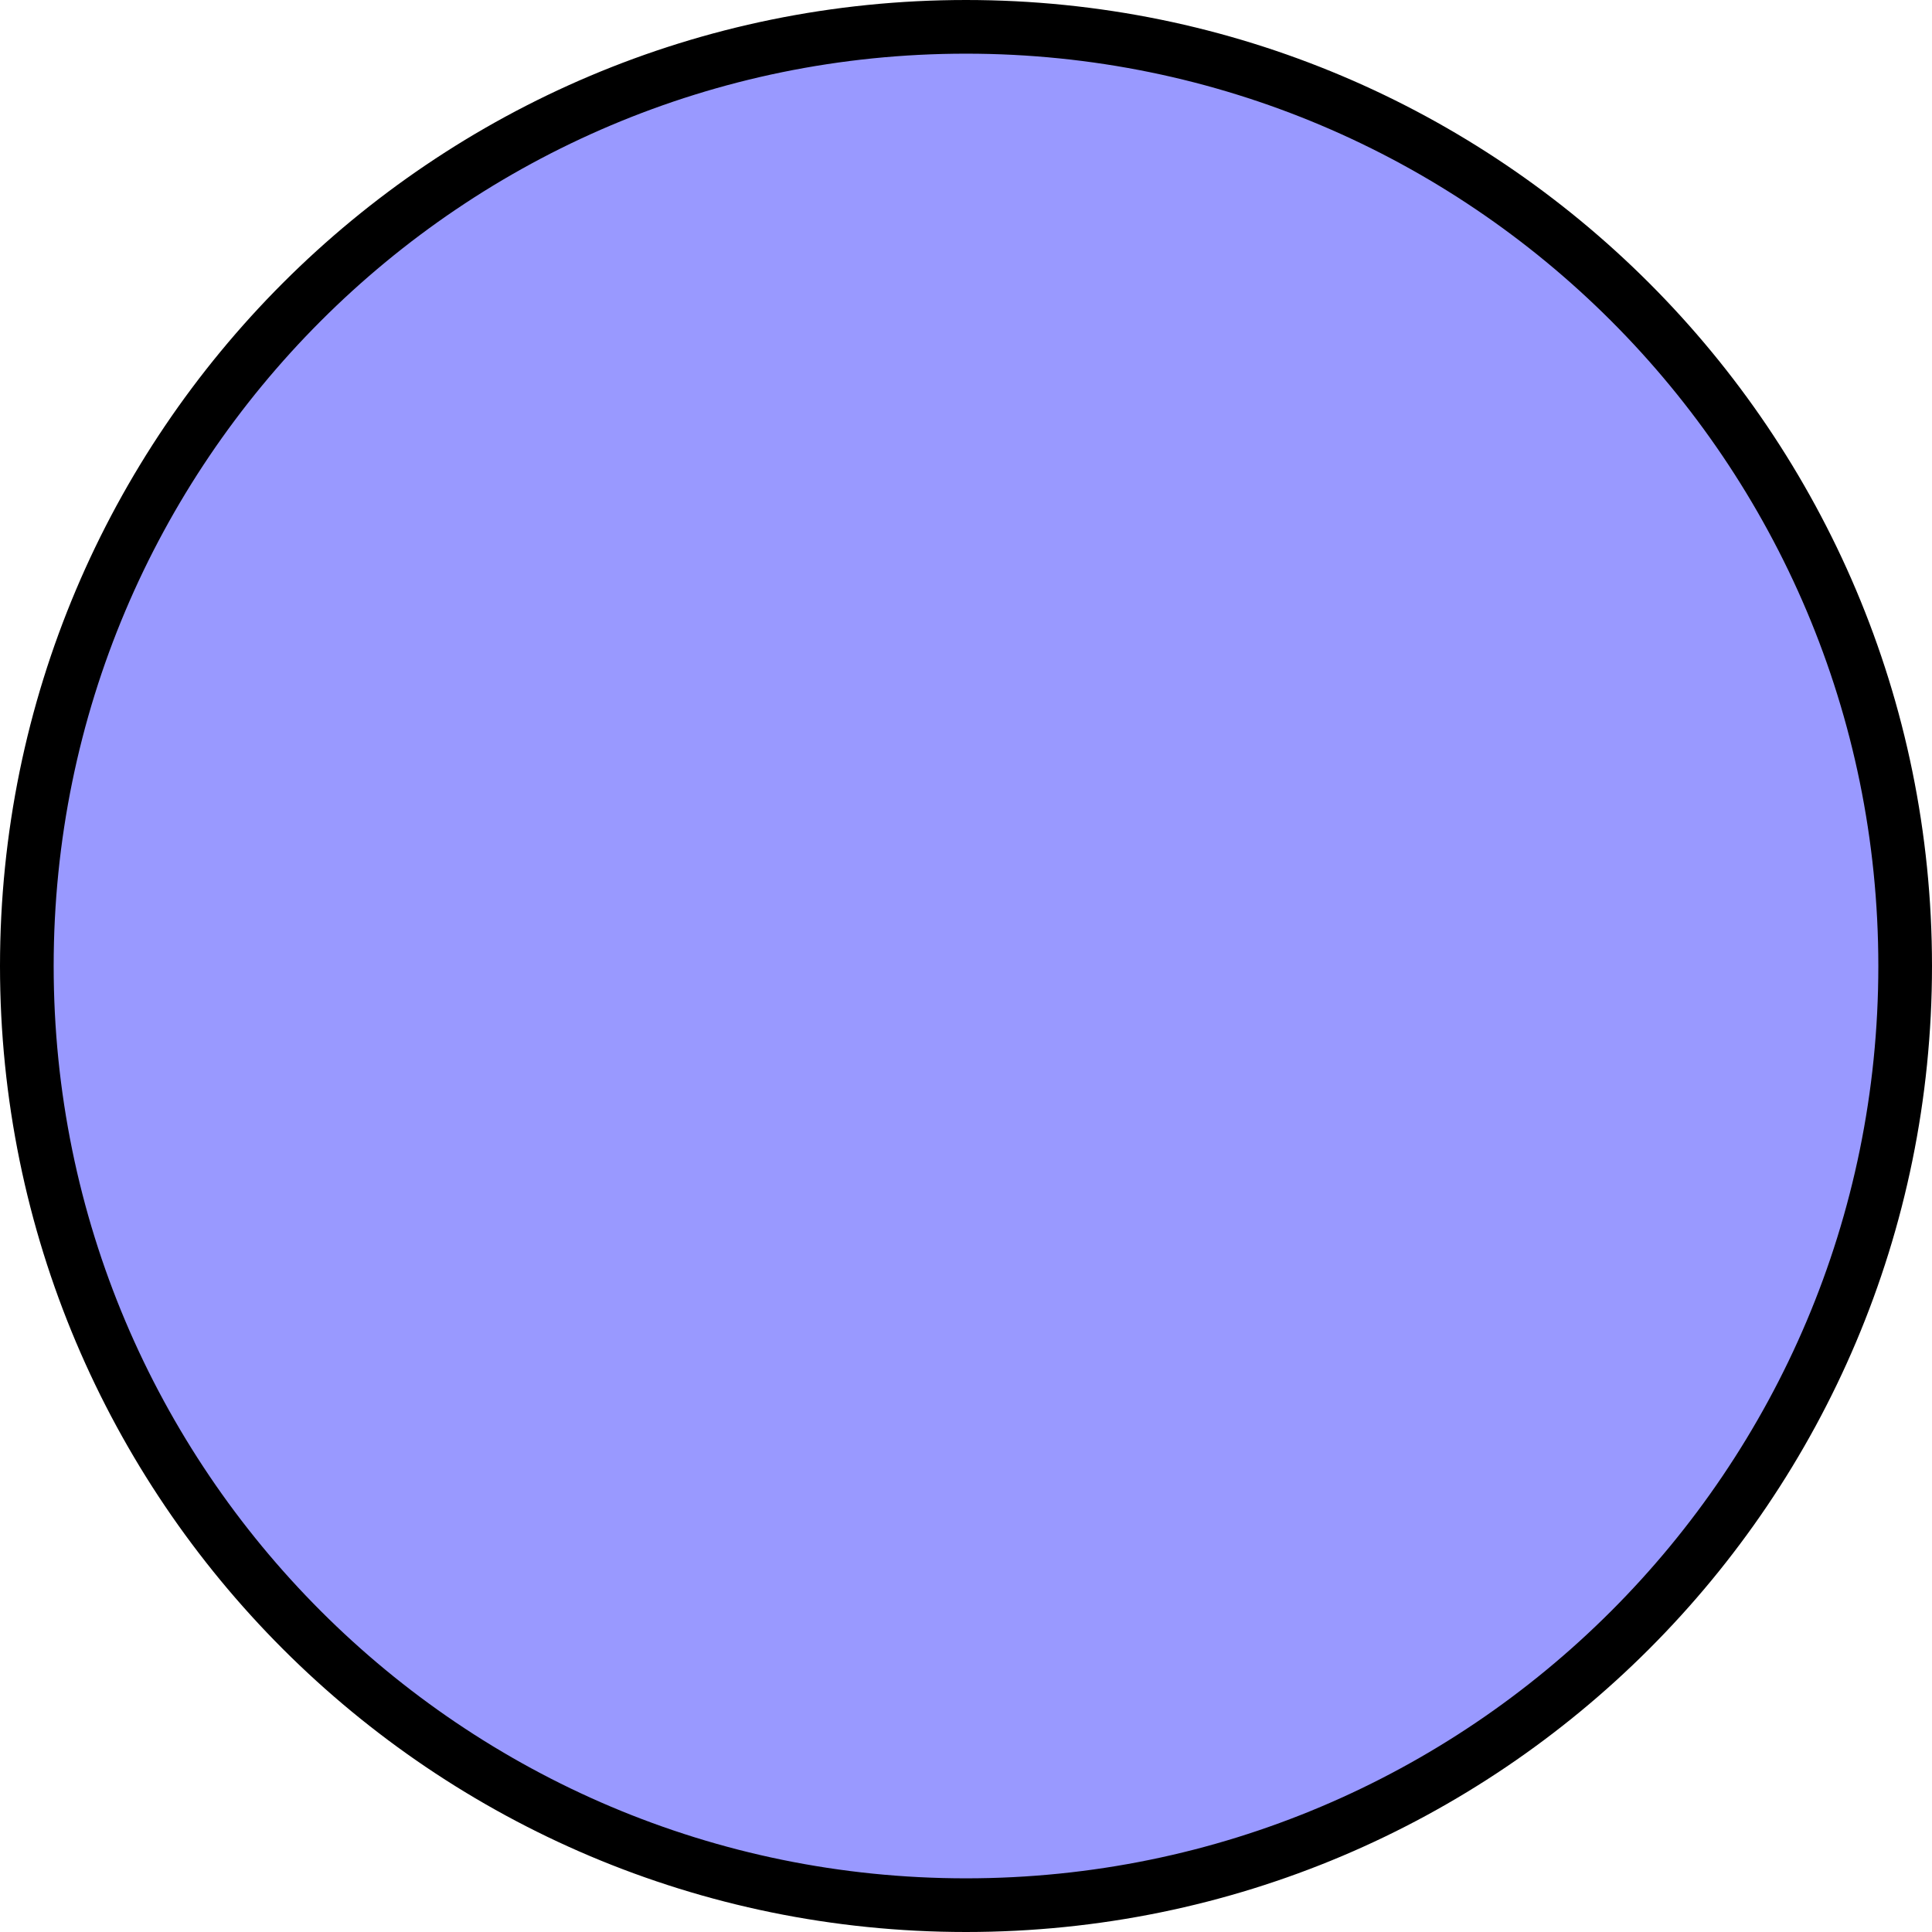 <?xml version="1.0" encoding="UTF-8" standalone="no"?>
<!-- Created with Inkscape (http://www.inkscape.org/) -->

<svg
   xmlns:dc="http://purl.org/dc/elements/1.1/"
   xmlns:cc="http://creativecommons.org/ns#"
   xmlns:rdf="http://www.w3.org/1999/02/22-rdf-syntax-ns#"
   xmlns:svg="http://www.w3.org/2000/svg"
   xmlns="http://www.w3.org/2000/svg"
   version="1.1"
   width="36"
   height="36"
   id="svg2">
  <defs
     id="defs4" />
  <path
     d="m 35.5,18 c 0,9.665 -7.835,17.5 -17.5,17.5 C 8.335,35.5 0.5,27.665 0.5,18 0.5,8.335 8.335,0.5 18,0.5 27.665,0.5 35.5,8.335 35.5,18 z"
     id="path2983"
     style="fill:#9999ff;fill-opacity:1;stroke:#000000;stroke-width:1;stroke-miterlimit:4;stroke-dasharray:none" />
</svg>
